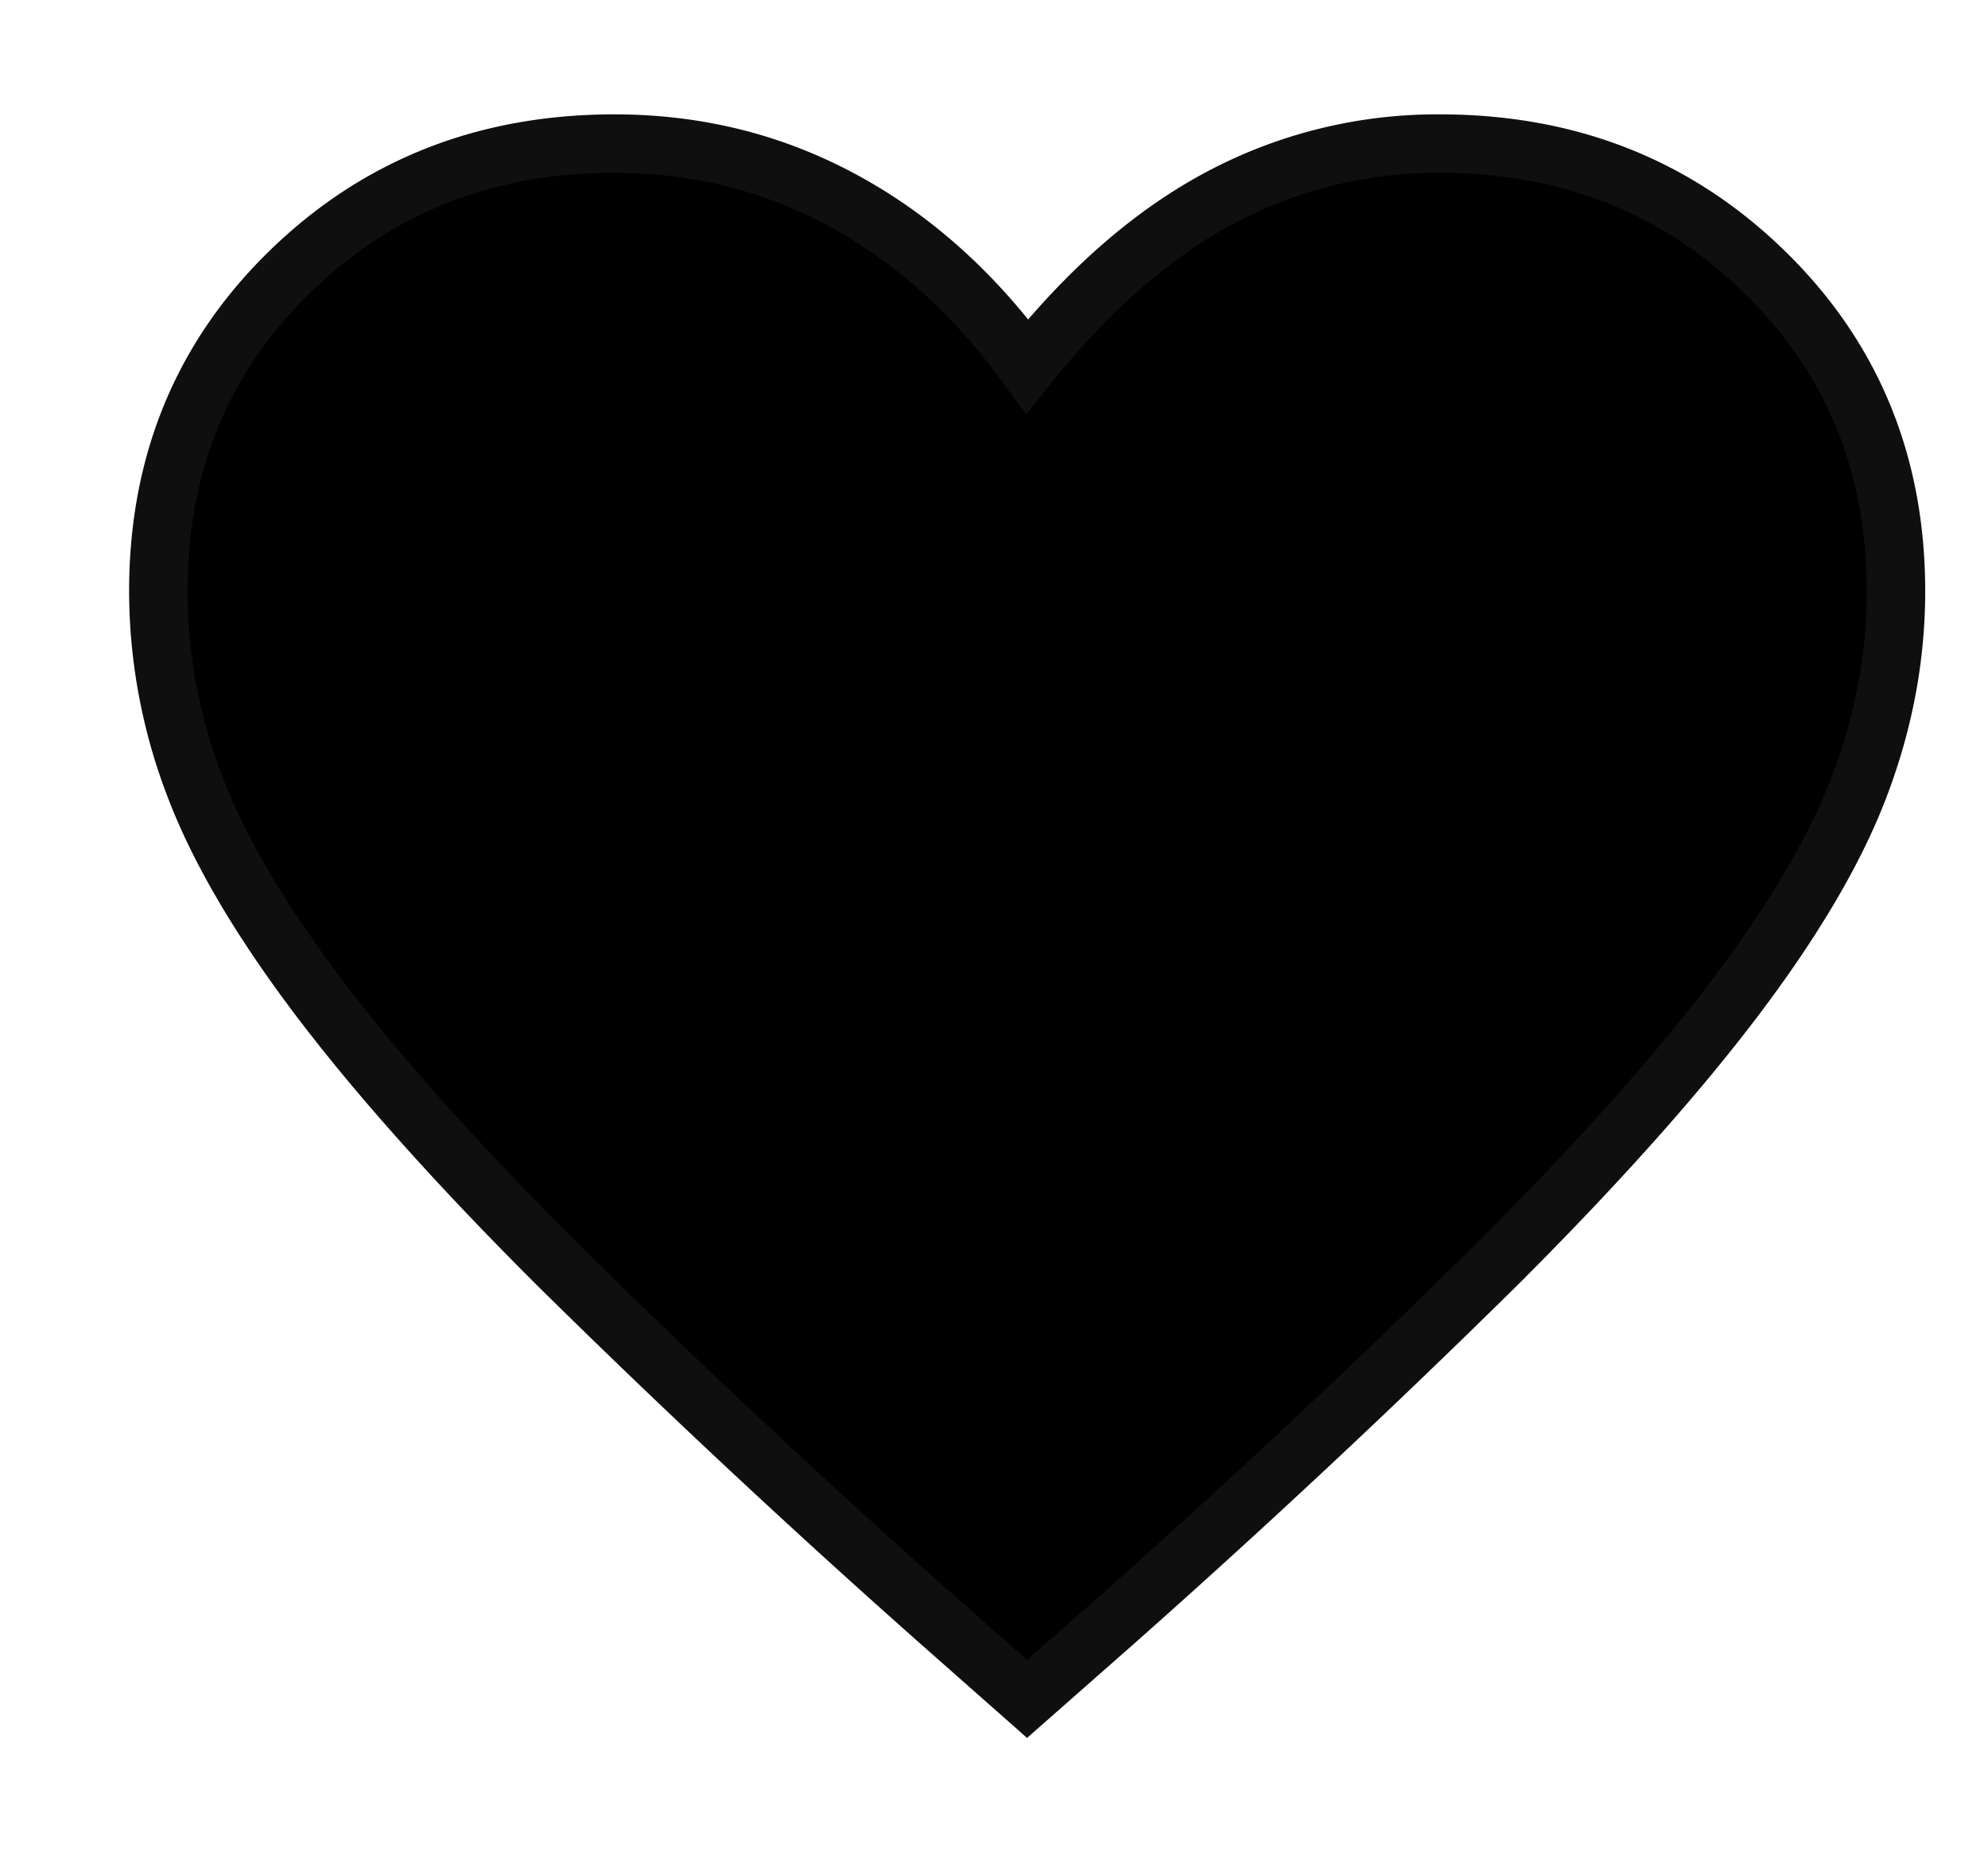 <svg xmlns="http://www.w3.org/2000/svg" width="17" height="16" viewBox="0 0 17 16">
    <g>
        <g>
            <path fill="currentColor"
                d="M8.783 14.529l-.761-.672a83.097 83.097 0 0 1-3.25-3.039c-.855-.853-1.536-1.615-2.044-2.286-.508-.672-.864-1.28-1.068-1.824a4.667 4.667 0 0 1-.306-1.651c0-1.09.374-2 1.123-2.731.75-.732 1.675-1.098 2.777-1.098.706 0 1.36.163 1.96.49.6.326 1.123.798 1.57 1.415.52-.653 1.07-1.134 1.652-1.443a3.946 3.946 0 0 1 1.876-.462c1.102 0 2.028.366 2.777 1.098.75.731 1.124 1.642 1.124 2.73 0 .557-.102 1.107-.307 1.652-.204.544-.56 1.152-1.068 1.824-.507.67-1.188 1.433-2.043 2.286a83.09 83.09 0 0 1-3.25 3.04z" />
            <path fill="none" stroke="#0f0f0f" stroke-miterlimit="20" stroke-width=".5"
                d="M8.783 14.529v0l-.761-.672a83.097 83.097 0 0 1-3.25-3.039c-.855-.853-1.536-1.615-2.044-2.286-.508-.672-.864-1.28-1.068-1.824a4.667 4.667 0 0 1-.306-1.651c0-1.09.374-2 1.123-2.731.75-.732 1.675-1.098 2.777-1.098.706 0 1.36.163 1.96.49.6.326 1.123.798 1.57 1.415.52-.653 1.07-1.134 1.652-1.443a3.946 3.946 0 0 1 1.876-.462c1.102 0 2.028.366 2.777 1.098.75.731 1.124 1.642 1.124 2.73 0 .557-.102 1.107-.307 1.652-.204.544-.56 1.152-1.068 1.824-.507.67-1.188 1.433-2.043 2.286a83.09 83.09 0 0 1-3.25 3.04z" />
        </g>
    </g>
</svg>